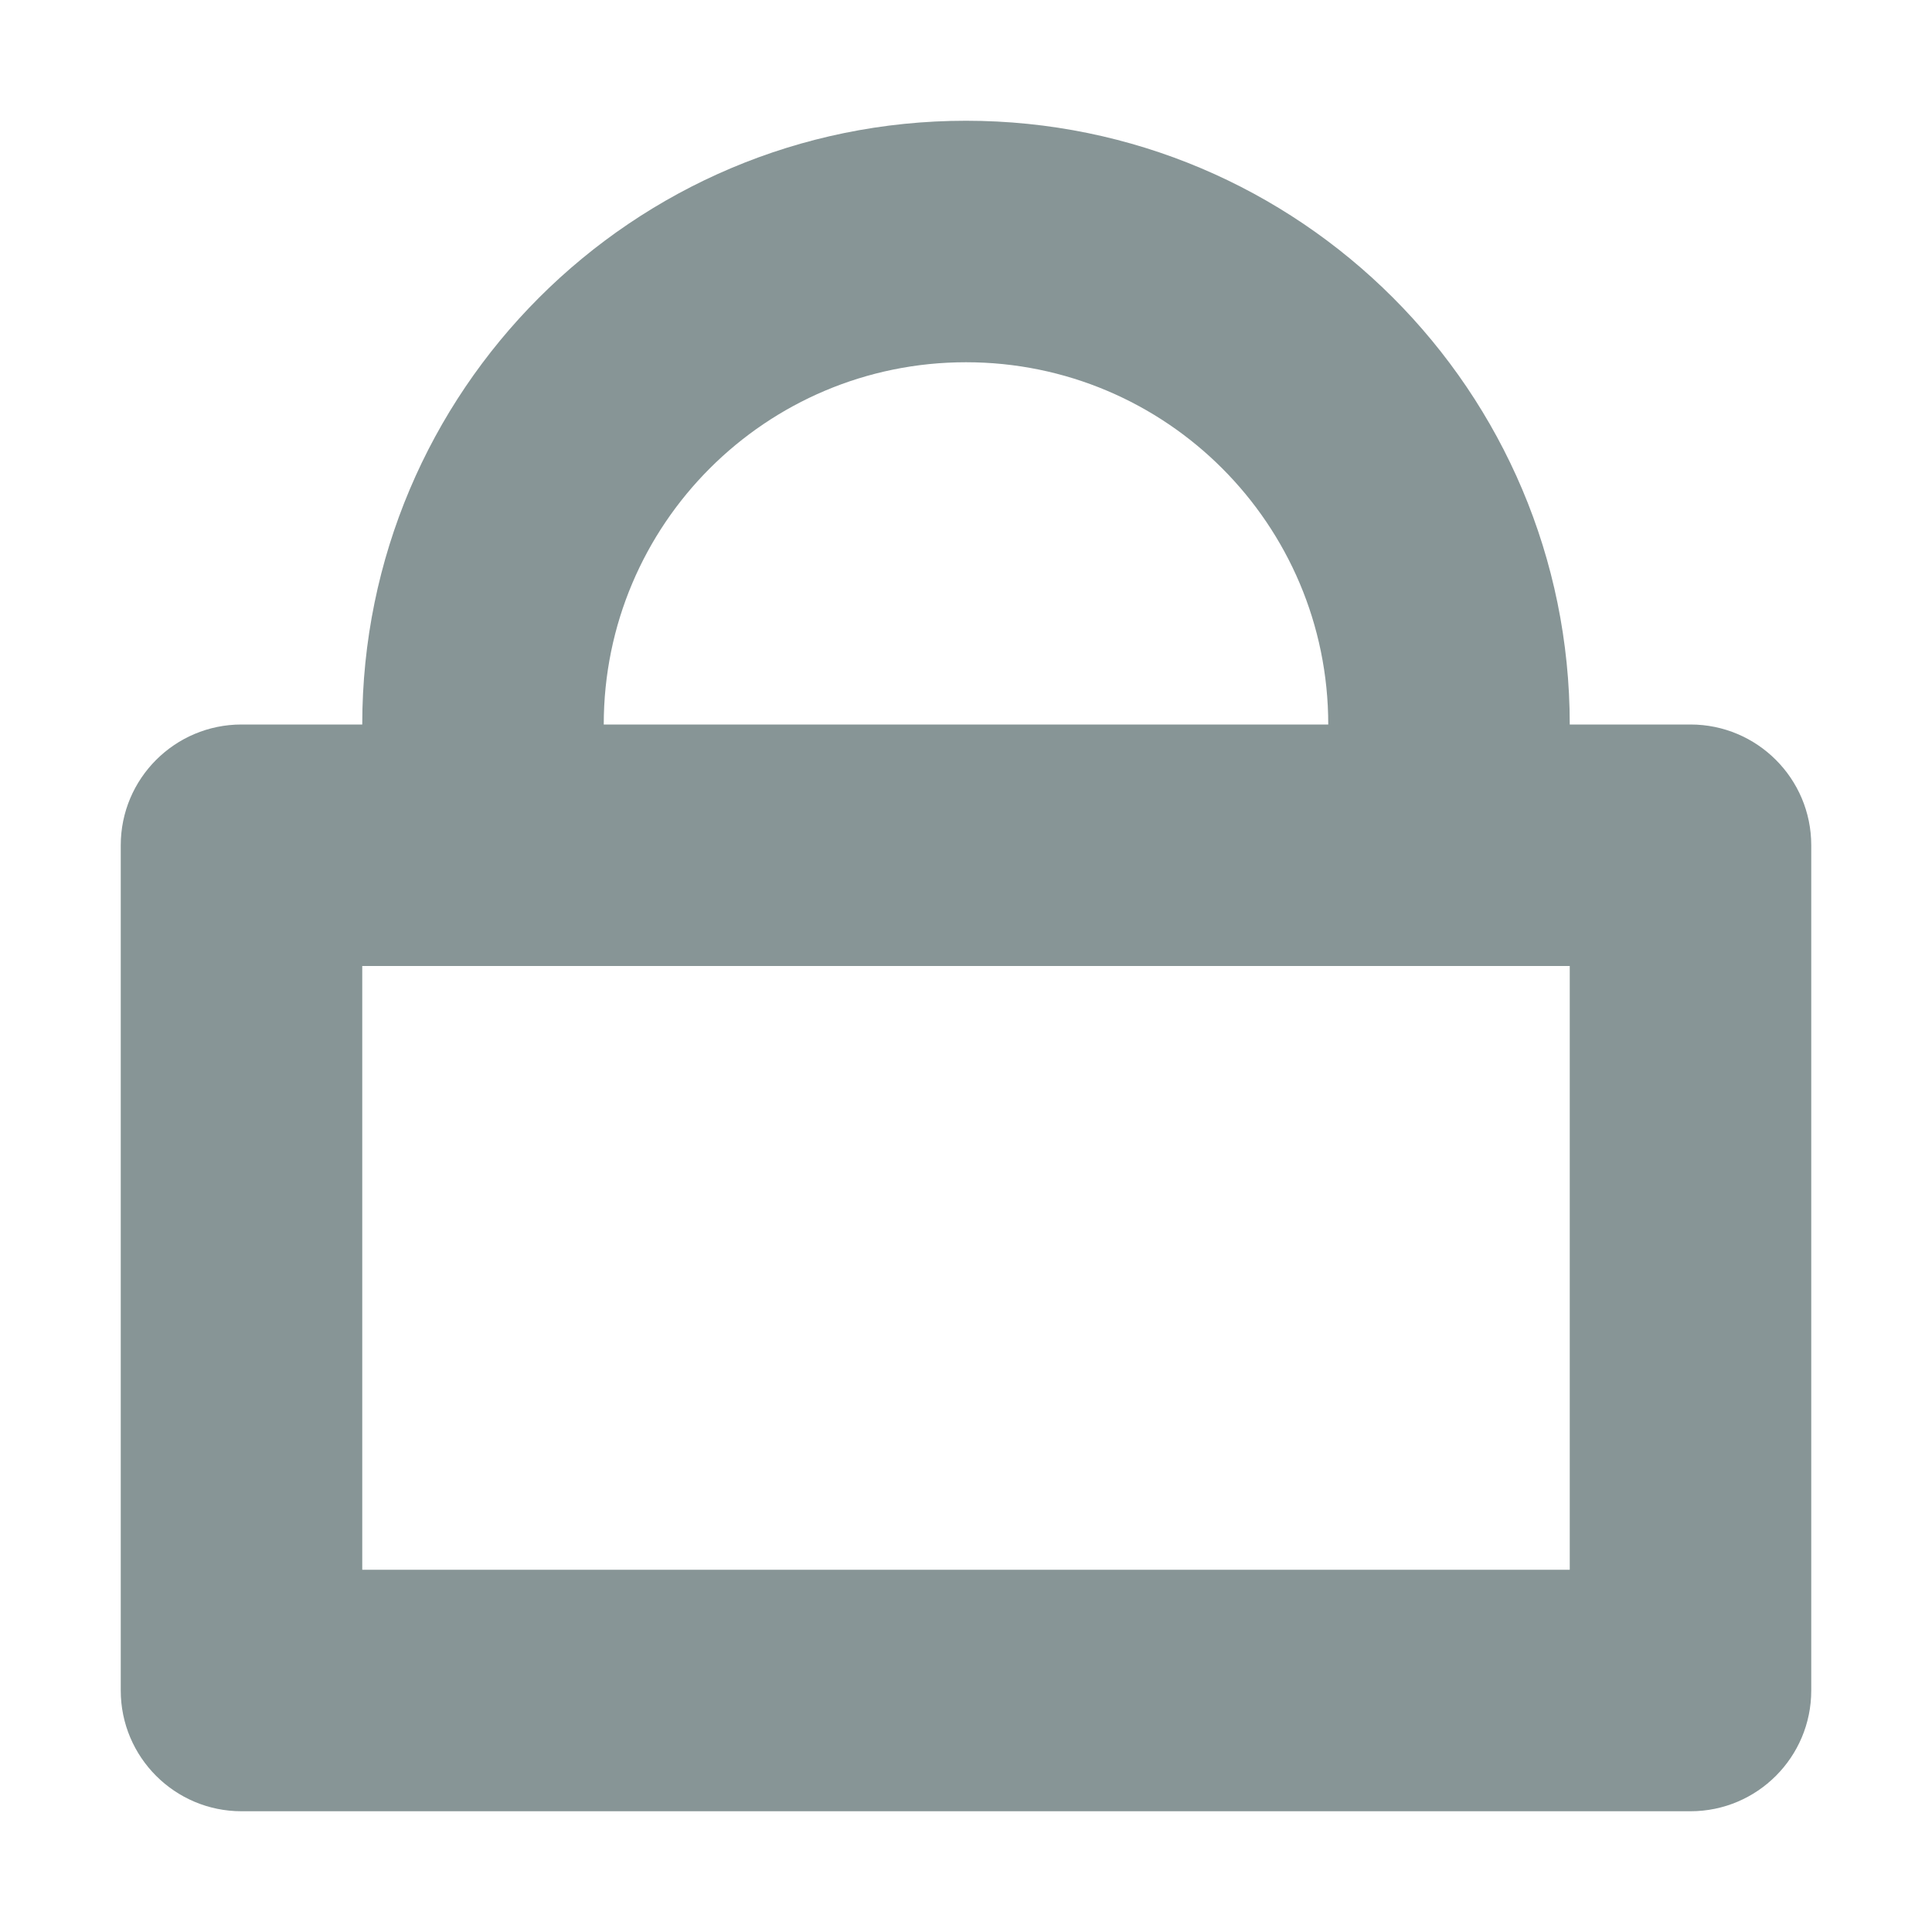 <svg width="14" height="14" viewBox="0 0 14 14" fill="none" xmlns="http://www.w3.org/2000/svg">
<path fill-rule="evenodd" clip-rule="evenodd" d="M4.375 5.25C4.375 3.8 5.55 2.625 7 2.625C8.45 2.625 9.625 3.8 9.625 5.25H4.375ZM12.25 5.25H11.375C11.375 2.834 9.416 0.875 7 0.875C4.584 0.875 2.625 2.834 2.625 5.25H1.75C1.267 5.25 0.875 5.642 0.875 6.125V12.25C0.875 12.733 1.267 13.125 1.75 13.125H12.25C12.733 13.125 13.125 12.733 13.125 12.25V6.125C13.125 5.642 12.733 5.25 12.25 5.25ZM2.625 11.375V7H11.375V11.375H2.625Z" fill="#879596"/>
</svg>
